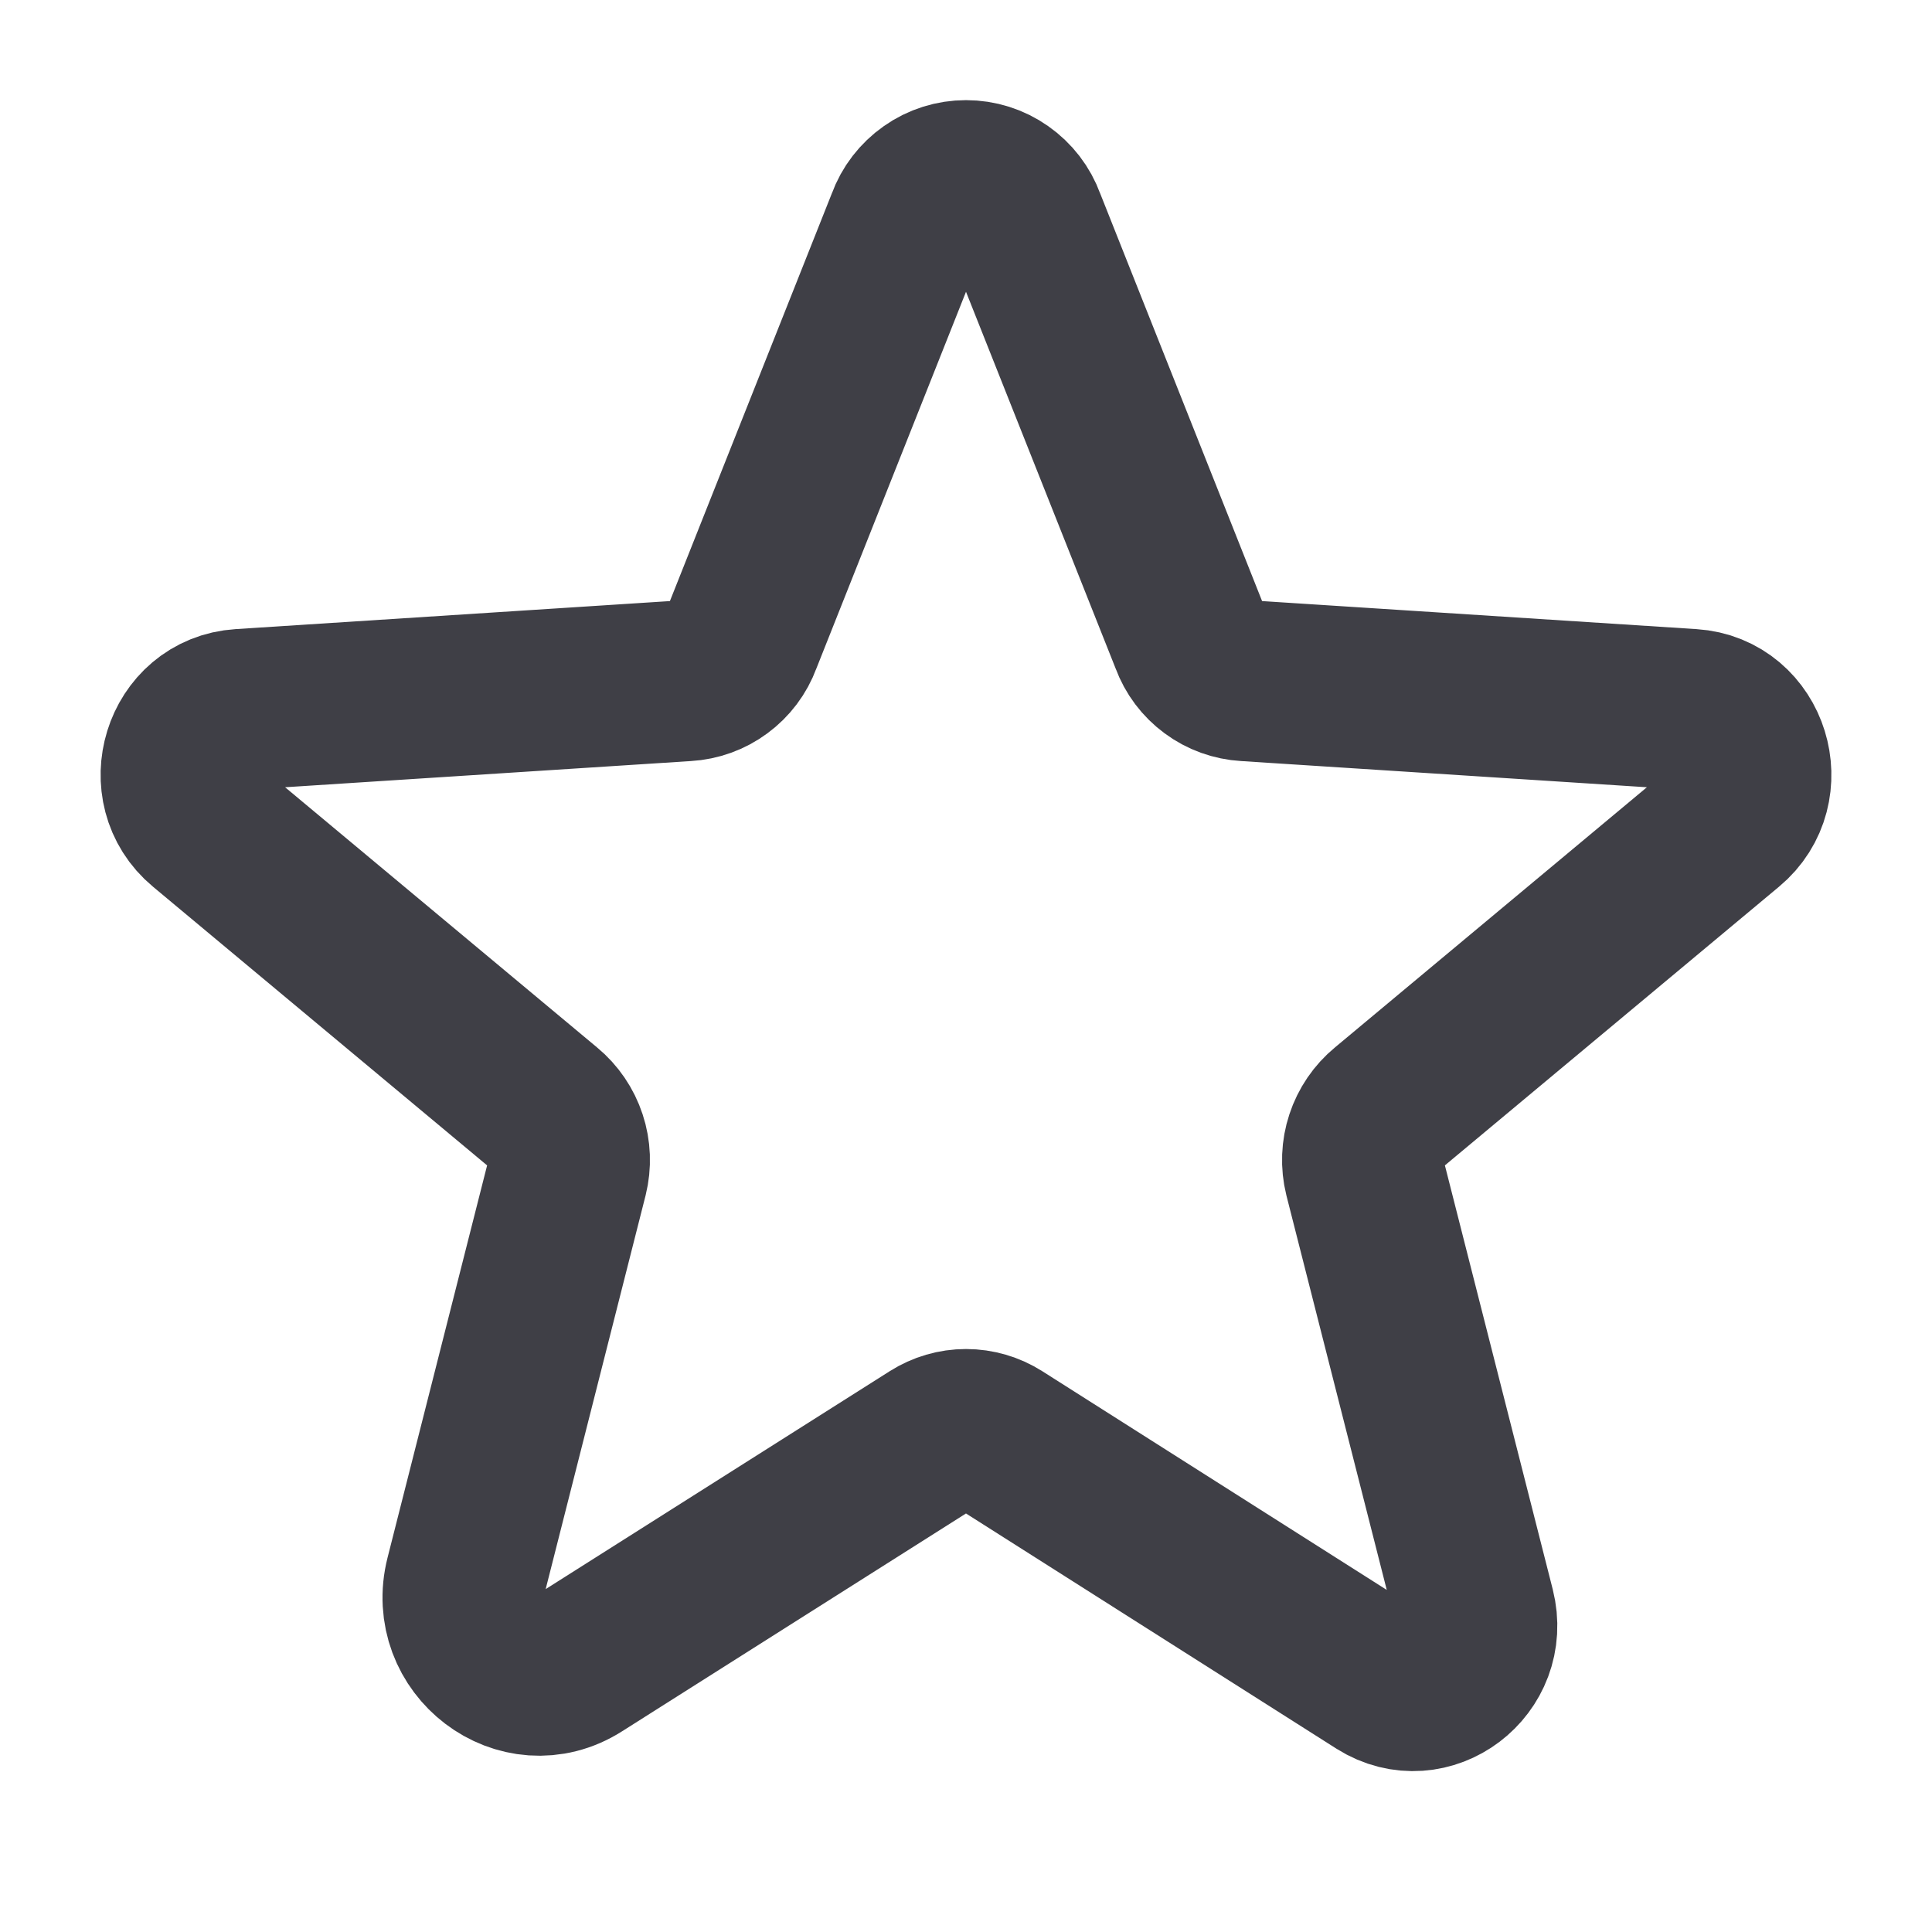<svg width="24" height="24" viewBox="0 0 24 24" fill="none" xmlns="http://www.w3.org/2000/svg">
<path d="M12.412 17.878L17.137 20.878C17.747 21.262 18.497 20.691 18.319 19.988L16.95 14.606C16.913 14.457 16.919 14.3 16.967 14.155C17.015 14.009 17.103 13.879 17.222 13.781L21.459 10.247C22.012 9.788 21.731 8.859 21.009 8.813L15.478 8.456C15.327 8.447 15.182 8.395 15.061 8.305C14.939 8.215 14.846 8.092 14.794 7.95L12.731 2.756C12.677 2.606 12.577 2.477 12.446 2.385C12.316 2.293 12.16 2.244 12 2.244C11.84 2.244 11.684 2.293 11.554 2.385C11.423 2.477 11.323 2.606 11.269 2.756L9.206 7.95C9.154 8.092 9.061 8.215 8.939 8.305C8.818 8.395 8.673 8.447 8.522 8.456L2.991 8.813C2.269 8.859 1.988 9.788 2.541 10.247L6.778 13.781C6.897 13.879 6.985 14.009 7.033 14.155C7.081 14.3 7.087 14.457 7.05 14.606L5.784 19.594C5.569 20.438 6.469 21.122 7.191 20.663L11.588 17.878C11.711 17.8 11.854 17.758 12 17.758C12.146 17.758 12.289 17.8 12.412 17.878V17.878Z" stroke="#3F3F46" stroke-width="2" stroke-linecap="round" stroke-linejoin="round"/>
</svg>
